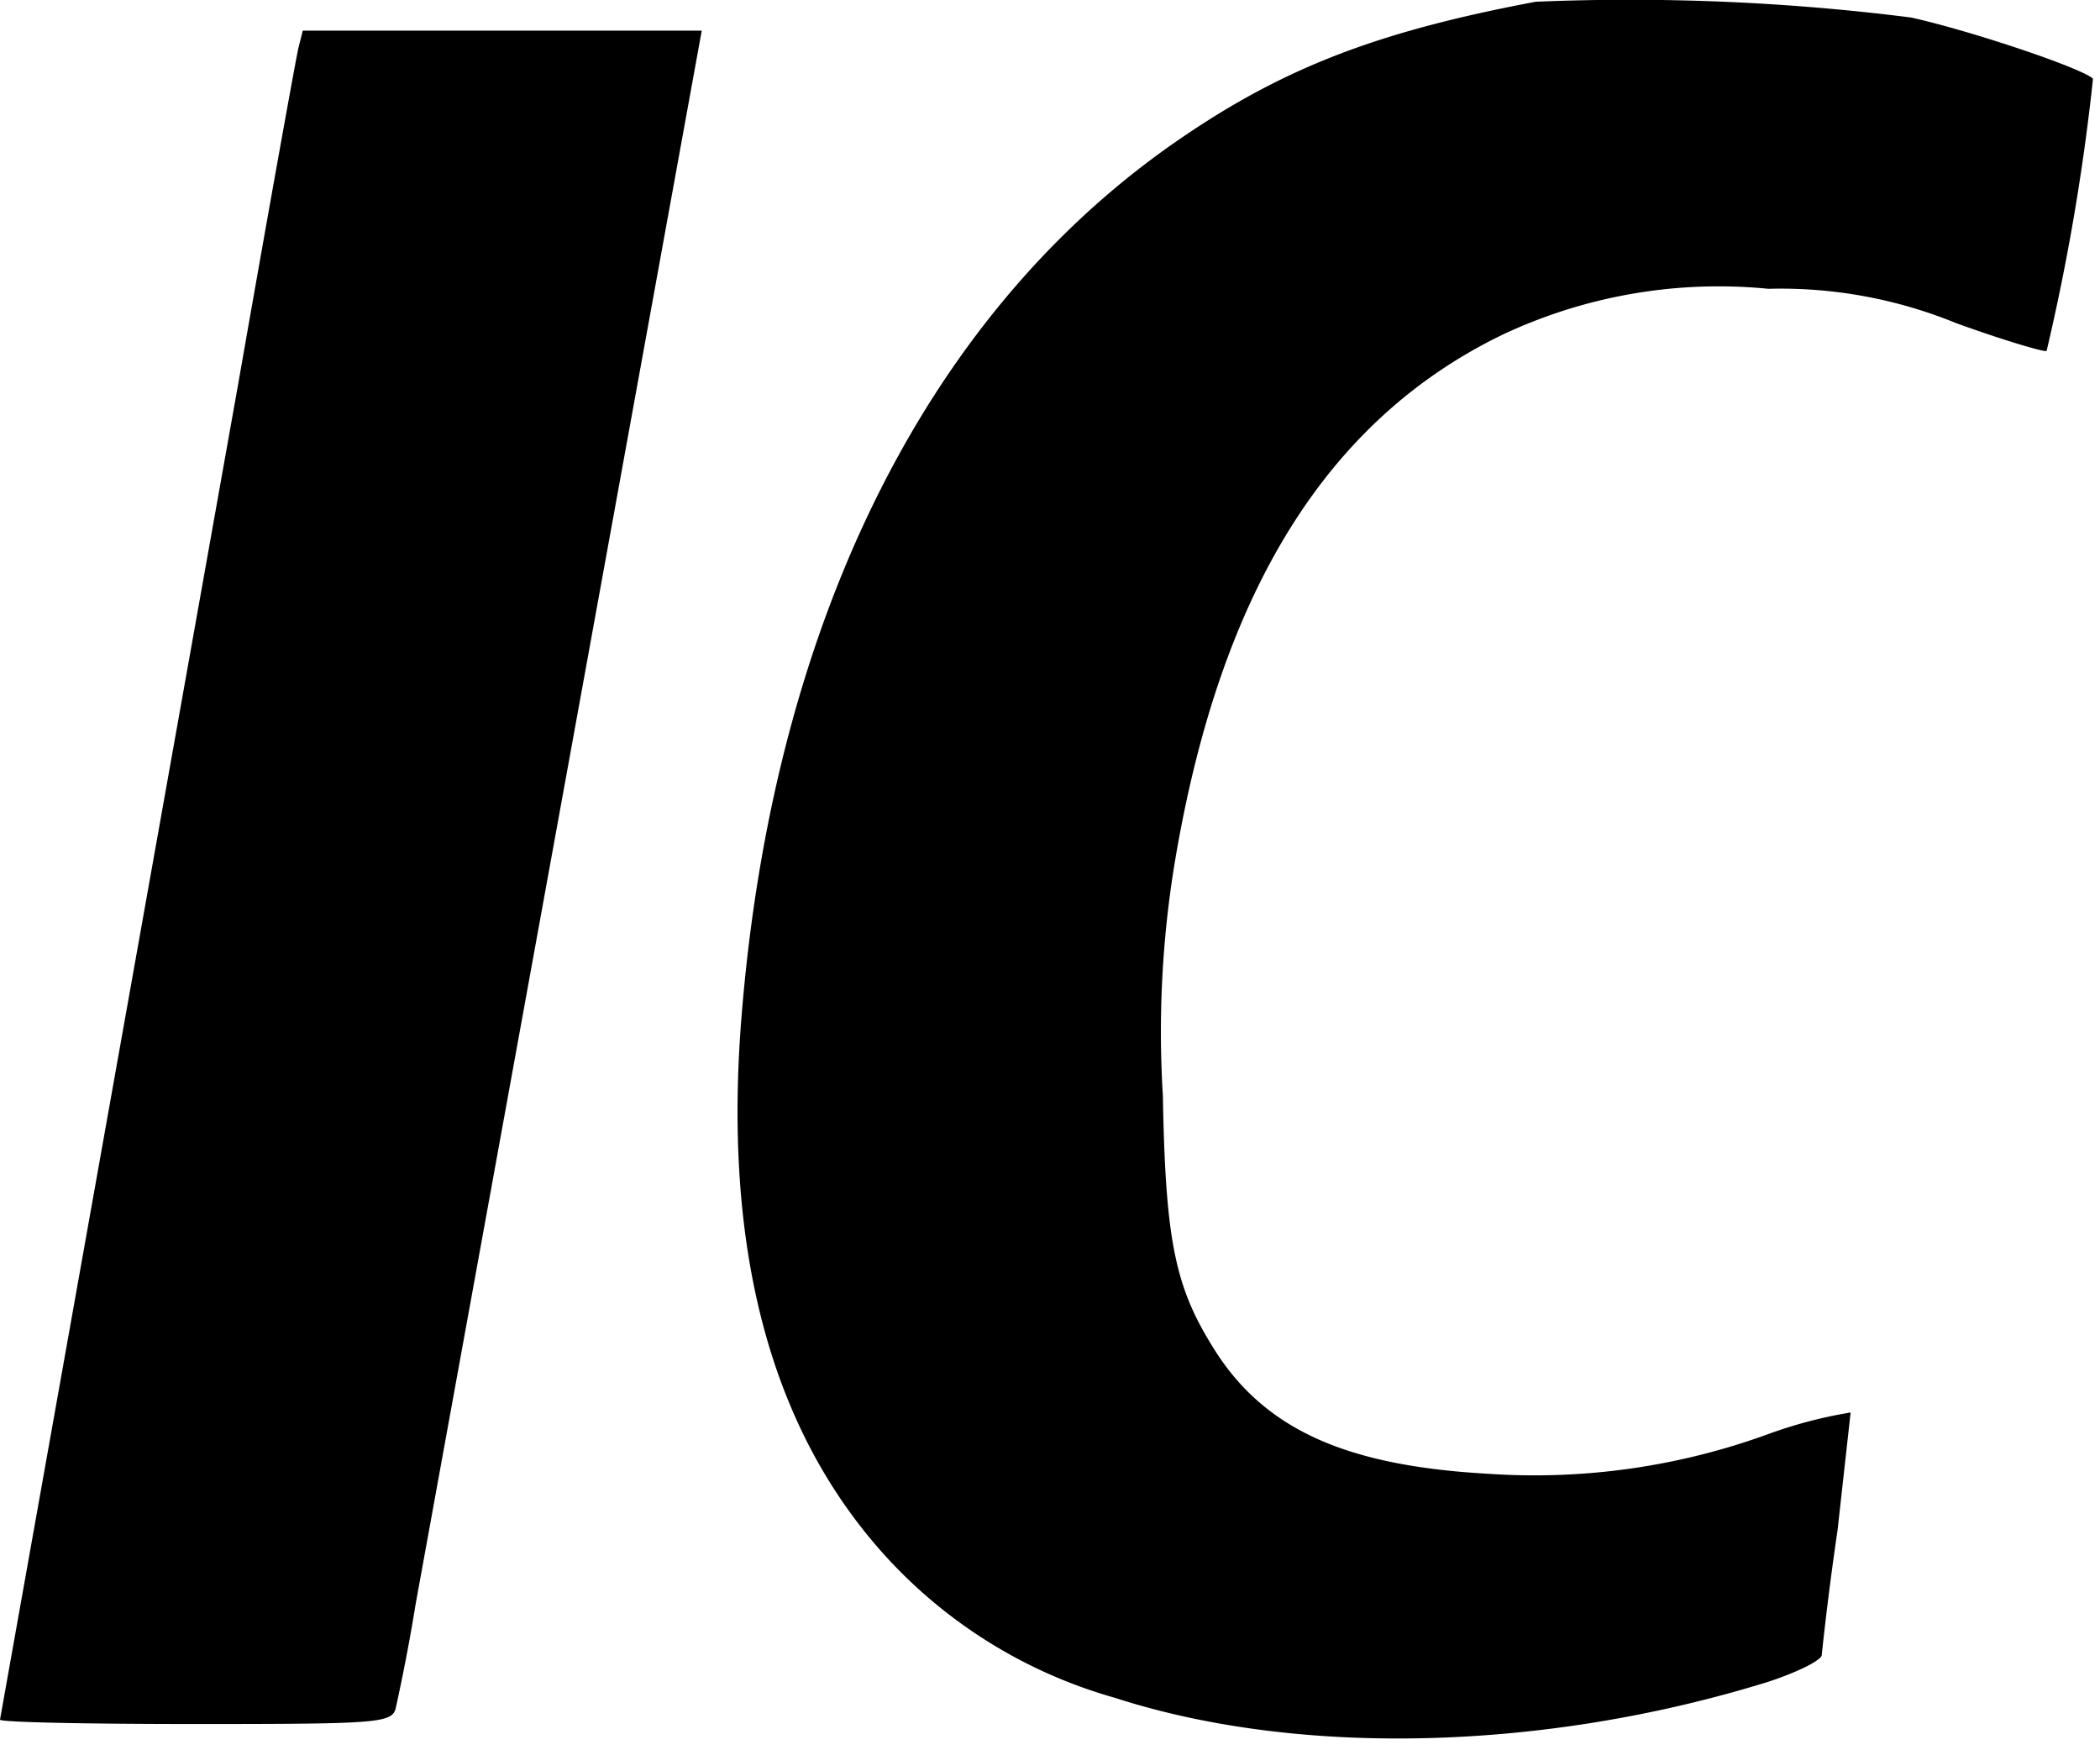 <?xml version="1.0" encoding="UTF-8" standalone="no"?>
<svg height="20" width="24" xmlns="http://www.w3.org/2000/svg">
    <path
        d="M17.55,0.02c-1.75,0.33 -2.83,0.73 -4.01,1.53 -2.88,1.94 -4.68,5.46 -5.06,10 -0.23,2.7 0.32,4.77 1.63,6.22a5.6,5.6 0,0 0,2.63 1.63c2.1,0.68 4.91,0.61 7.46,-0.18 0.34,-0.11 0.62,-0.25 0.62,-0.31a35.1,35.1 0,0 1,0.18 -1.42l0.15,-1.35a5.2,5.2 0,0 0,-0.95 0.25,7.8 7.8,0 0,1 -3.2,0.45c-1.59,-0.09 -2.51,-0.49 -3.09,-1.37 -0.47,-0.73 -0.59,-1.23 -0.62,-2.95a11.9,11.9 0,0 1,0.14 -2.69c0.52,-3.08 1.74,-5.03 3.73,-6a5.8,5.8 0,0 1,3.05 -0.53,5.3 5.3,0 0,1 2.14,0.39c0.55,0.2 1.03,0.34 1.04,0.32A25.3,25.3 0,0 0,23.92 0.9c-0.12,-0.12 -1.4,-0.55 -2.08,-0.7a25.6,25.6 0,0 0,-4.29 -0.18zM3.41,0.55c-0.03,0.13 -0.34,1.85 -0.69,3.85L0,19.65c0,0.03 1.01,0.05 2.23,0.05 2.05,0 2.24,-0.01 2.29,-0.17a21,21 0,0 0,0.23 -1.2L8.02,0.35L3.46,0.35zM3.41,0.55"
        fill="?colorControlNormal" />
</svg>